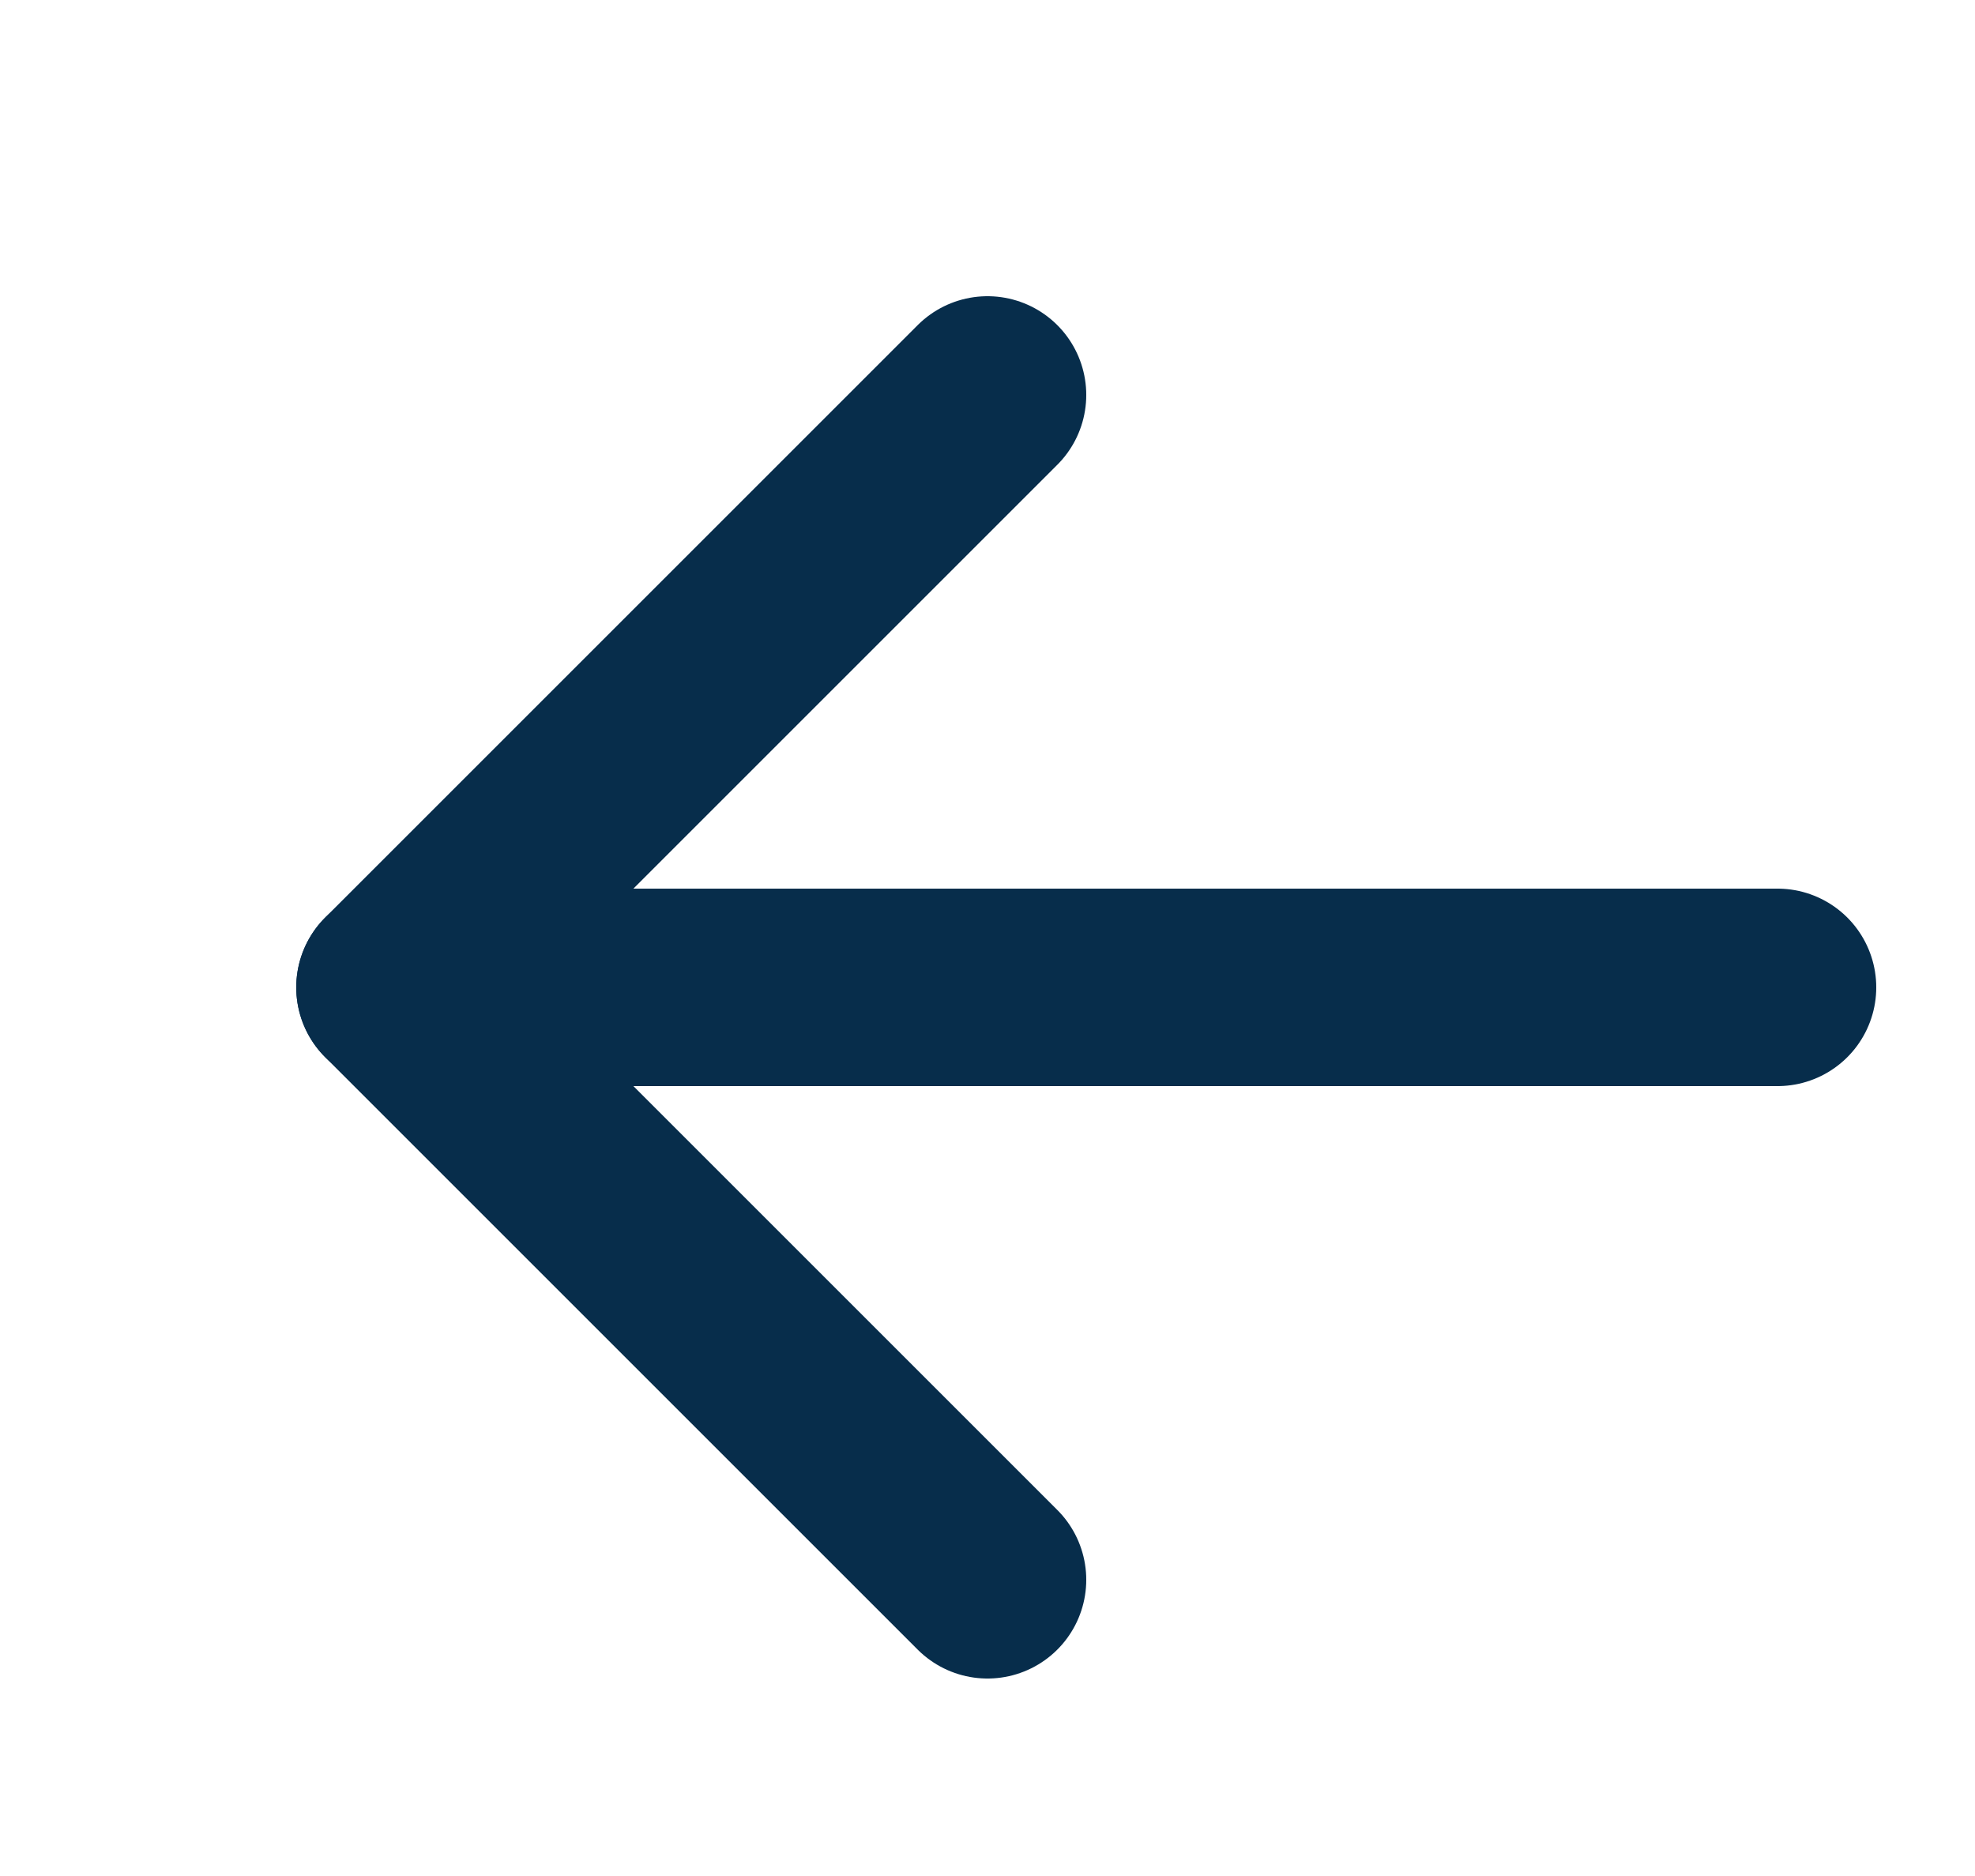 <svg width="20" height="19" viewBox="0 0 20 19" fill="none" xmlns="http://www.w3.org/2000/svg">
<path d="M18 10L4 10" stroke="#072D4B" stroke-width="2" stroke-linecap="round" stroke-linejoin="round"/>
<path d="M10 4L4 10L10 16" stroke="#072D4B" stroke-width="2" stroke-linecap="round" stroke-linejoin="round"/>
</svg>
